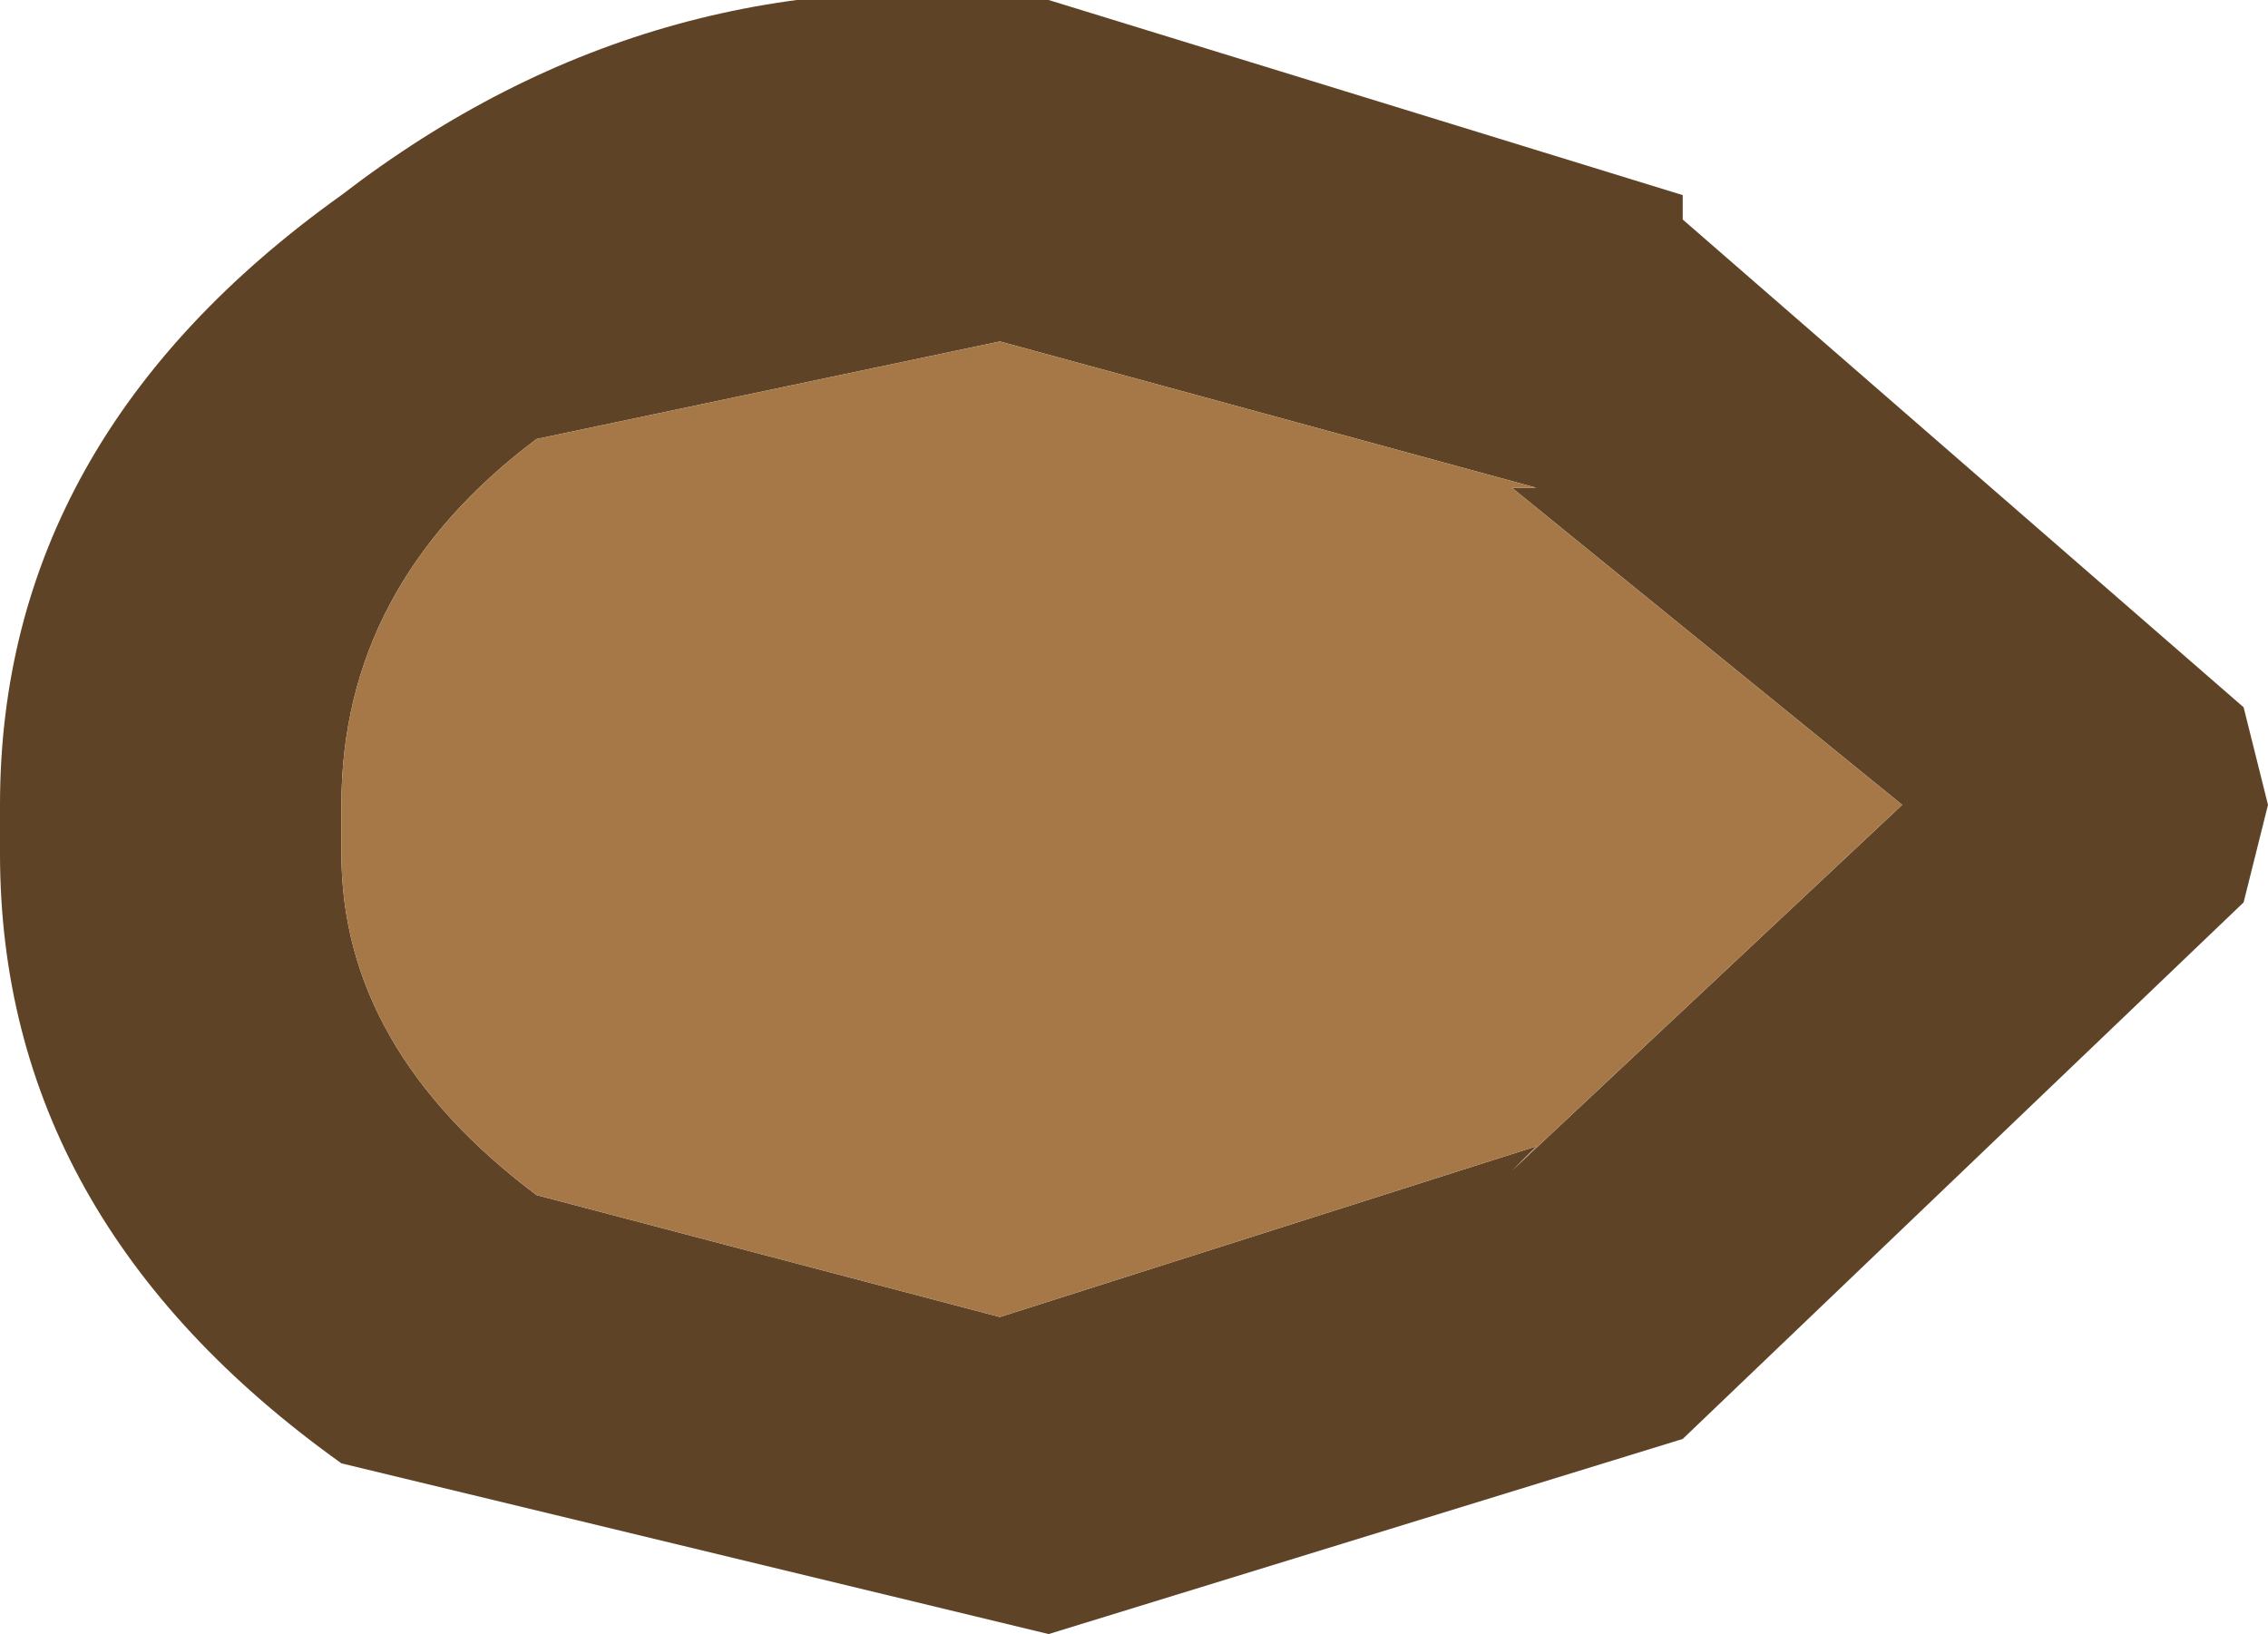 <?xml version="1.0" encoding="UTF-8" standalone="no"?>
<svg xmlns:ffdec="https://www.free-decompiler.com/flash" xmlns:xlink="http://www.w3.org/1999/xlink" ffdec:objectType="shape" height="3.35px" width="4.65px" xmlns="http://www.w3.org/2000/svg">
  <g transform="matrix(1.0, 0.0, 0.0, 1.0, 2.3, 1.7)">
    <path d="M-2.3 -0.05 Q-2.3 -0.8 -1.6 -1.3 -0.95 -1.8 -0.15 -1.7 L1.15 -1.3 1.15 -1.25 2.3 -0.25 2.35 -0.05 2.3 0.15 1.15 1.25 -0.15 1.65 -1.6 1.3 Q-2.3 0.8 -2.3 0.05 L-2.3 -0.05 M-1.6 0.05 Q-1.6 0.45 -1.2 0.75 L-0.25 1.0 0.85 0.65 0.8 0.7 1.6 -0.05 0.8 -0.7 0.85 -0.7 -0.25 -1.0 -1.2 -0.8 Q-1.6 -0.5 -1.6 -0.05 L-1.6 0.05" fill="#5f4326" fill-rule="evenodd" stroke="none"/>
    <path d="M-1.6 0.05 L-1.6 -0.05 Q-1.6 -0.5 -1.2 -0.8 L-0.25 -1.0 0.85 -0.7 0.8 -0.7 1.6 -0.05 0.8 0.7 0.85 0.65 -0.25 1.0 -1.2 0.75 Q-1.6 0.45 -1.6 0.05" fill="#a67847" fill-rule="evenodd" stroke="none"/>
  </g>
</svg>

